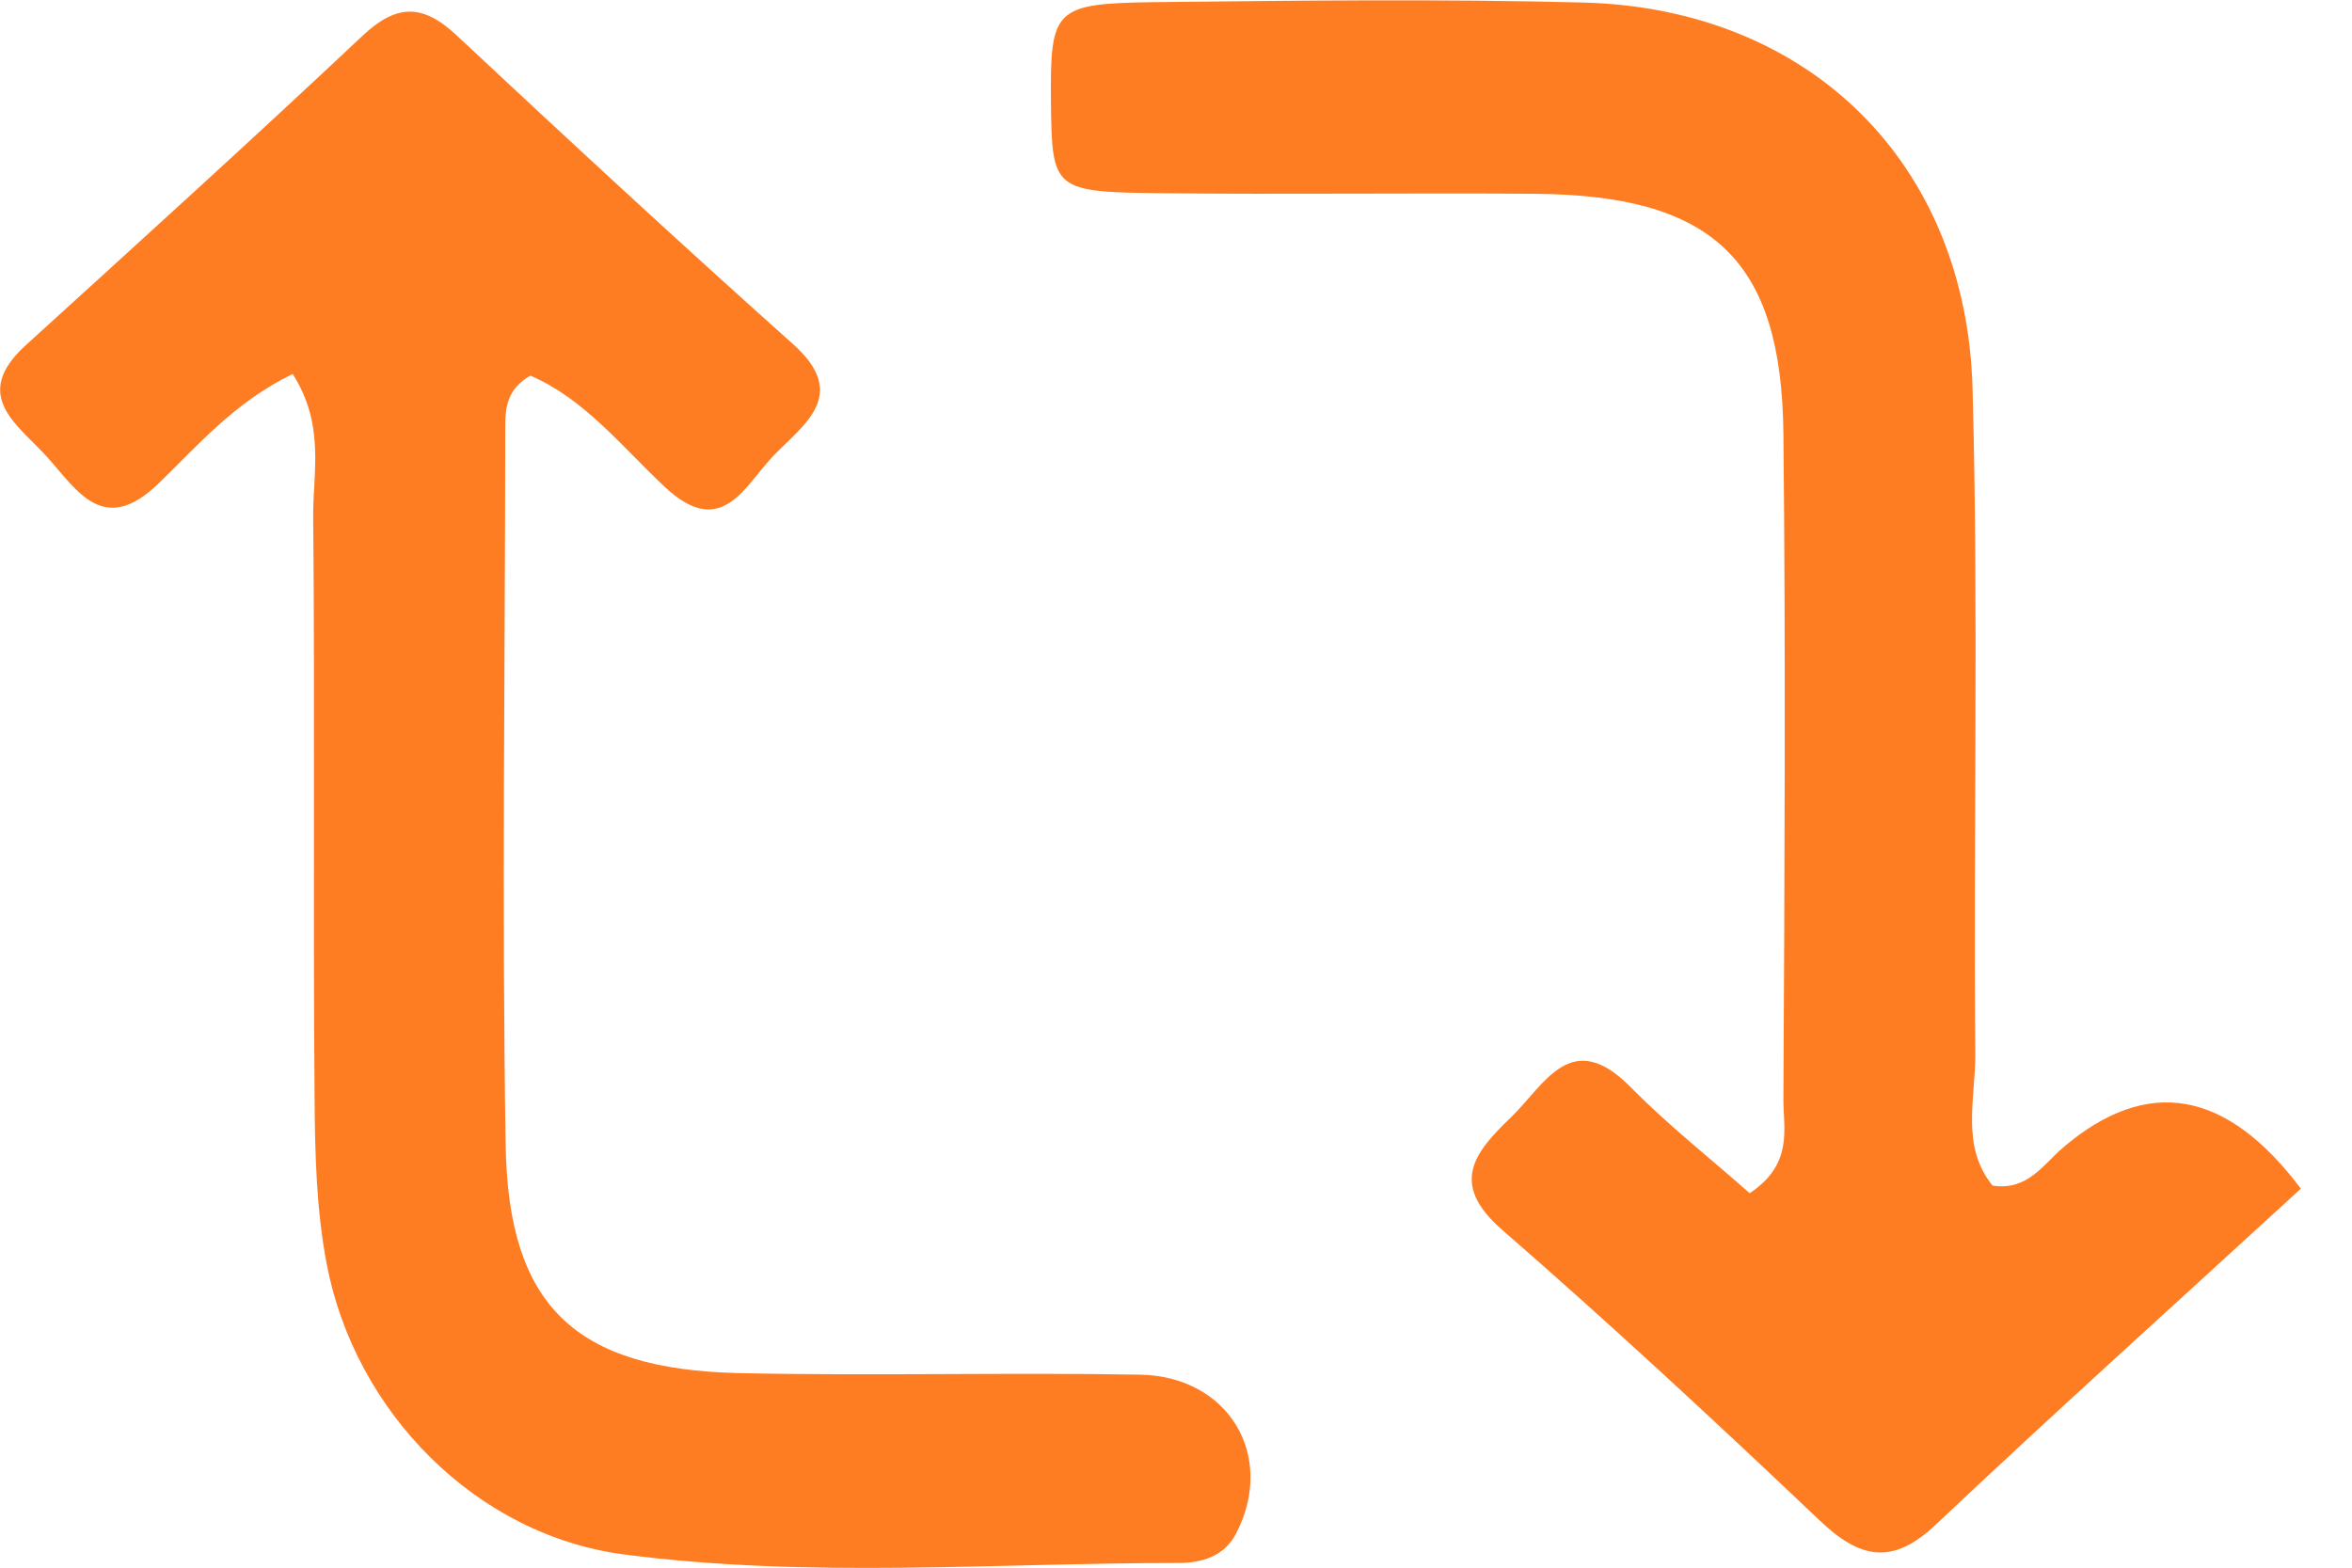 <svg width="12" height="8" viewBox="0 0 12 8" fill="none" xmlns="http://www.w3.org/2000/svg">
<g clip-path="url(#clip0_83_2312)">
<path d="M11.74 6.065C11.091 6.661 10.478 7.212 9.879 7.778C9.655 7.991 9.489 7.955 9.282 7.757C8.752 7.254 8.216 6.756 7.664 6.276C7.394 6.041 7.521 5.882 7.707 5.704C7.882 5.535 8.015 5.238 8.321 5.549C8.514 5.745 8.731 5.915 8.927 6.089C9.152 5.939 9.098 5.76 9.099 5.608C9.105 4.476 9.111 3.344 9.099 2.212C9.09 1.328 8.741 0.997 7.836 0.989C7.2 0.984 6.563 0.993 5.926 0.986C5.371 0.98 5.367 0.97 5.362 0.518C5.358 0.045 5.377 0.018 5.888 0.011C6.619 0.003 7.351 -0.006 8.081 0.013C9.228 0.044 10.032 0.828 10.064 1.982C10.095 3.113 10.068 4.246 10.078 5.378C10.08 5.603 10.002 5.848 10.166 6.05C10.345 6.078 10.425 5.942 10.526 5.856C10.955 5.49 11.36 5.56 11.74 6.067V6.065Z" fill="#ff7d22"/>
<path d="M1.496 1.907C1.19 2.056 1.008 2.276 0.807 2.469C0.53 2.735 0.397 2.508 0.244 2.336C0.096 2.17 -0.154 2.022 0.131 1.762C0.706 1.239 1.282 0.717 1.848 0.184C2.02 0.022 2.153 0.016 2.327 0.178C2.895 0.709 3.465 1.237 4.045 1.755C4.336 2.014 4.102 2.165 3.947 2.325C3.8 2.476 3.684 2.759 3.392 2.485C3.174 2.281 2.982 2.035 2.706 1.917C2.59 1.983 2.578 2.076 2.578 2.171C2.577 3.397 2.56 4.622 2.58 5.847C2.594 6.666 2.936 6.987 3.766 7.007C4.449 7.022 5.132 7.003 5.816 7.015C6.269 7.023 6.51 7.429 6.308 7.823C6.248 7.941 6.134 7.976 6.012 7.976C5.071 7.976 4.125 8.055 3.188 7.933C2.43 7.836 1.811 7.206 1.667 6.451C1.614 6.175 1.607 5.888 1.605 5.607C1.597 4.617 1.607 3.628 1.598 2.638C1.596 2.411 1.66 2.17 1.493 1.908L1.496 1.907Z" fill="#ff7d22"/>
</g>
<defs>
<clipPath id="clip0_83_2312">
<rect width="11.74" height="8" fill="white"/>
</clipPath>
</defs>
</svg>



